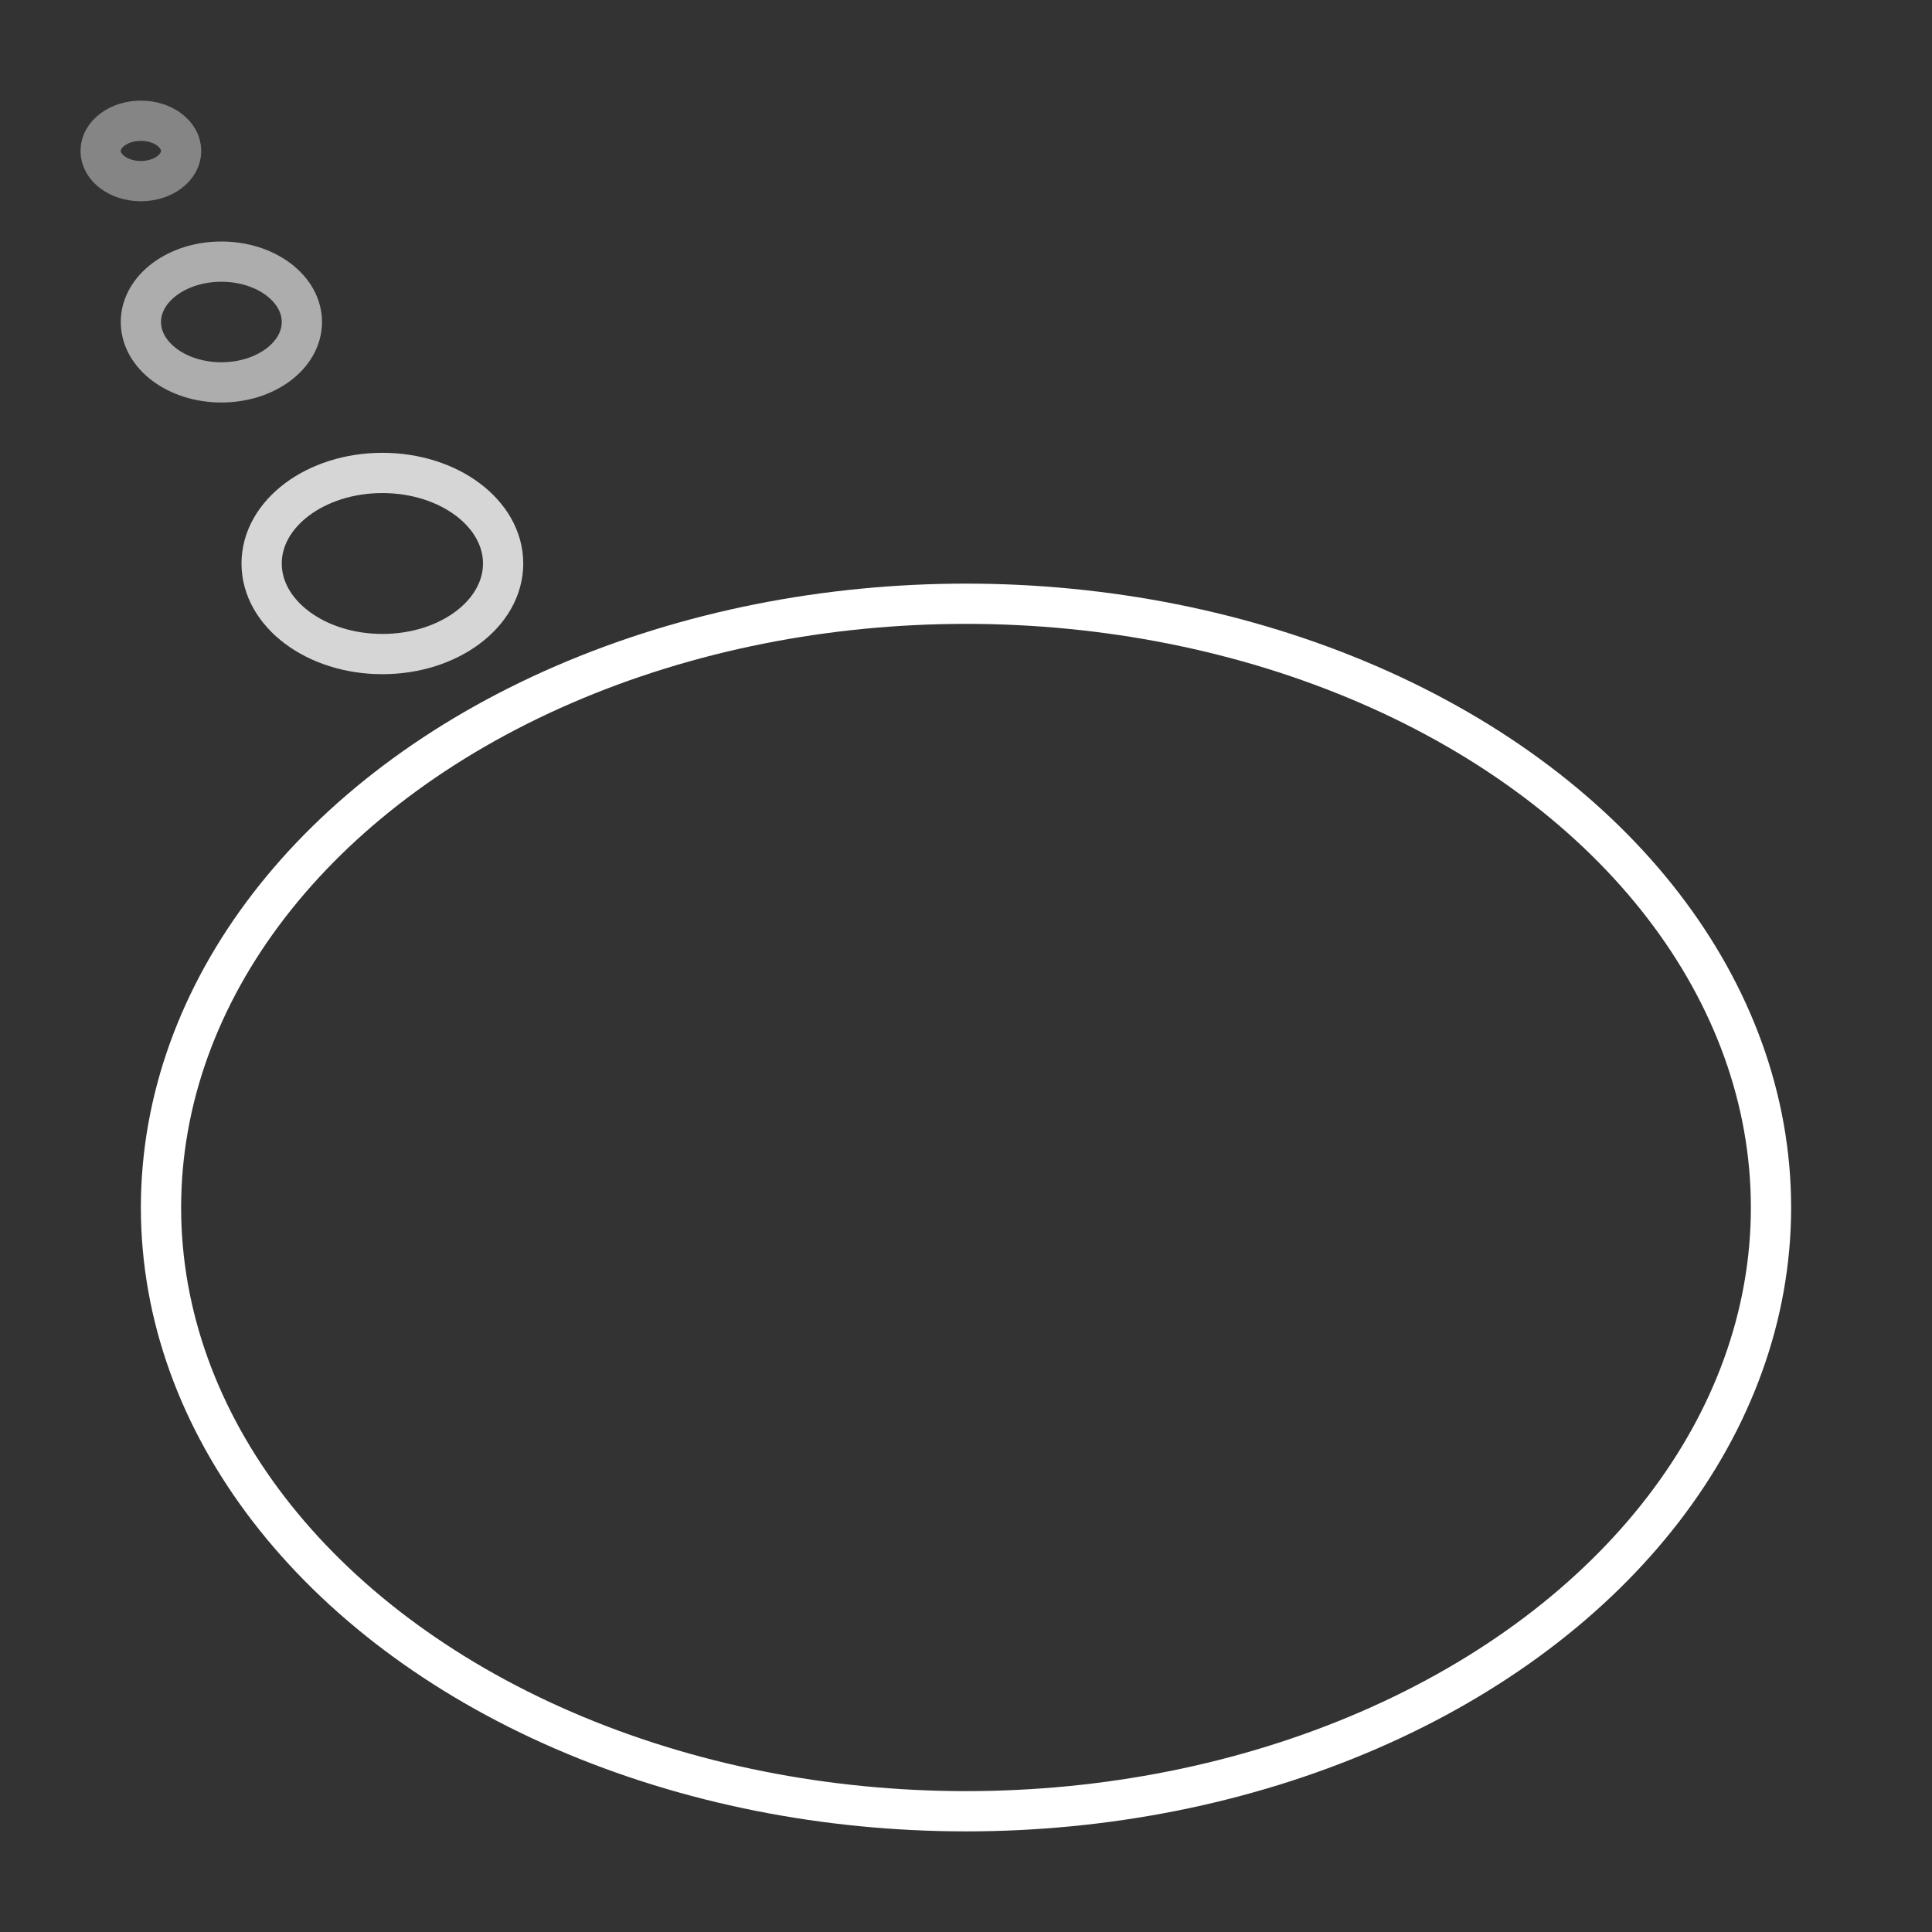 <svg xmlns="http://www.w3.org/2000/svg" width="192" height="192" viewBox="0 0 192 192">
	<rect x="0" y="0" width="192" height="192" fill="#333333" stroke="none"/>
	<ellipse fill="none" stroke="#ffffff" stroke-width="4" stroke-linecap="round" stroke-linejoin="round" cx="96" cy="120" rx="80" ry="60"/>
	<ellipse fill="none" stroke="#ffffff" stroke-width="4" stroke-linecap="round" stroke-linejoin="round" opacity=".8" cx="38" cy="56" rx="12" ry="9"/>
	<ellipse fill="none" stroke="#ffffff" stroke-width="4" stroke-linecap="round" stroke-linejoin="round" opacity=".6" cx="22" cy="32" rx="8" ry="6"/>
	<ellipse fill="none" stroke="#ffffff" stroke-width="4" stroke-linecap="round" stroke-linejoin="round" opacity=".4" cx="14" cy="15" rx="4" ry="3"/>
</svg>

